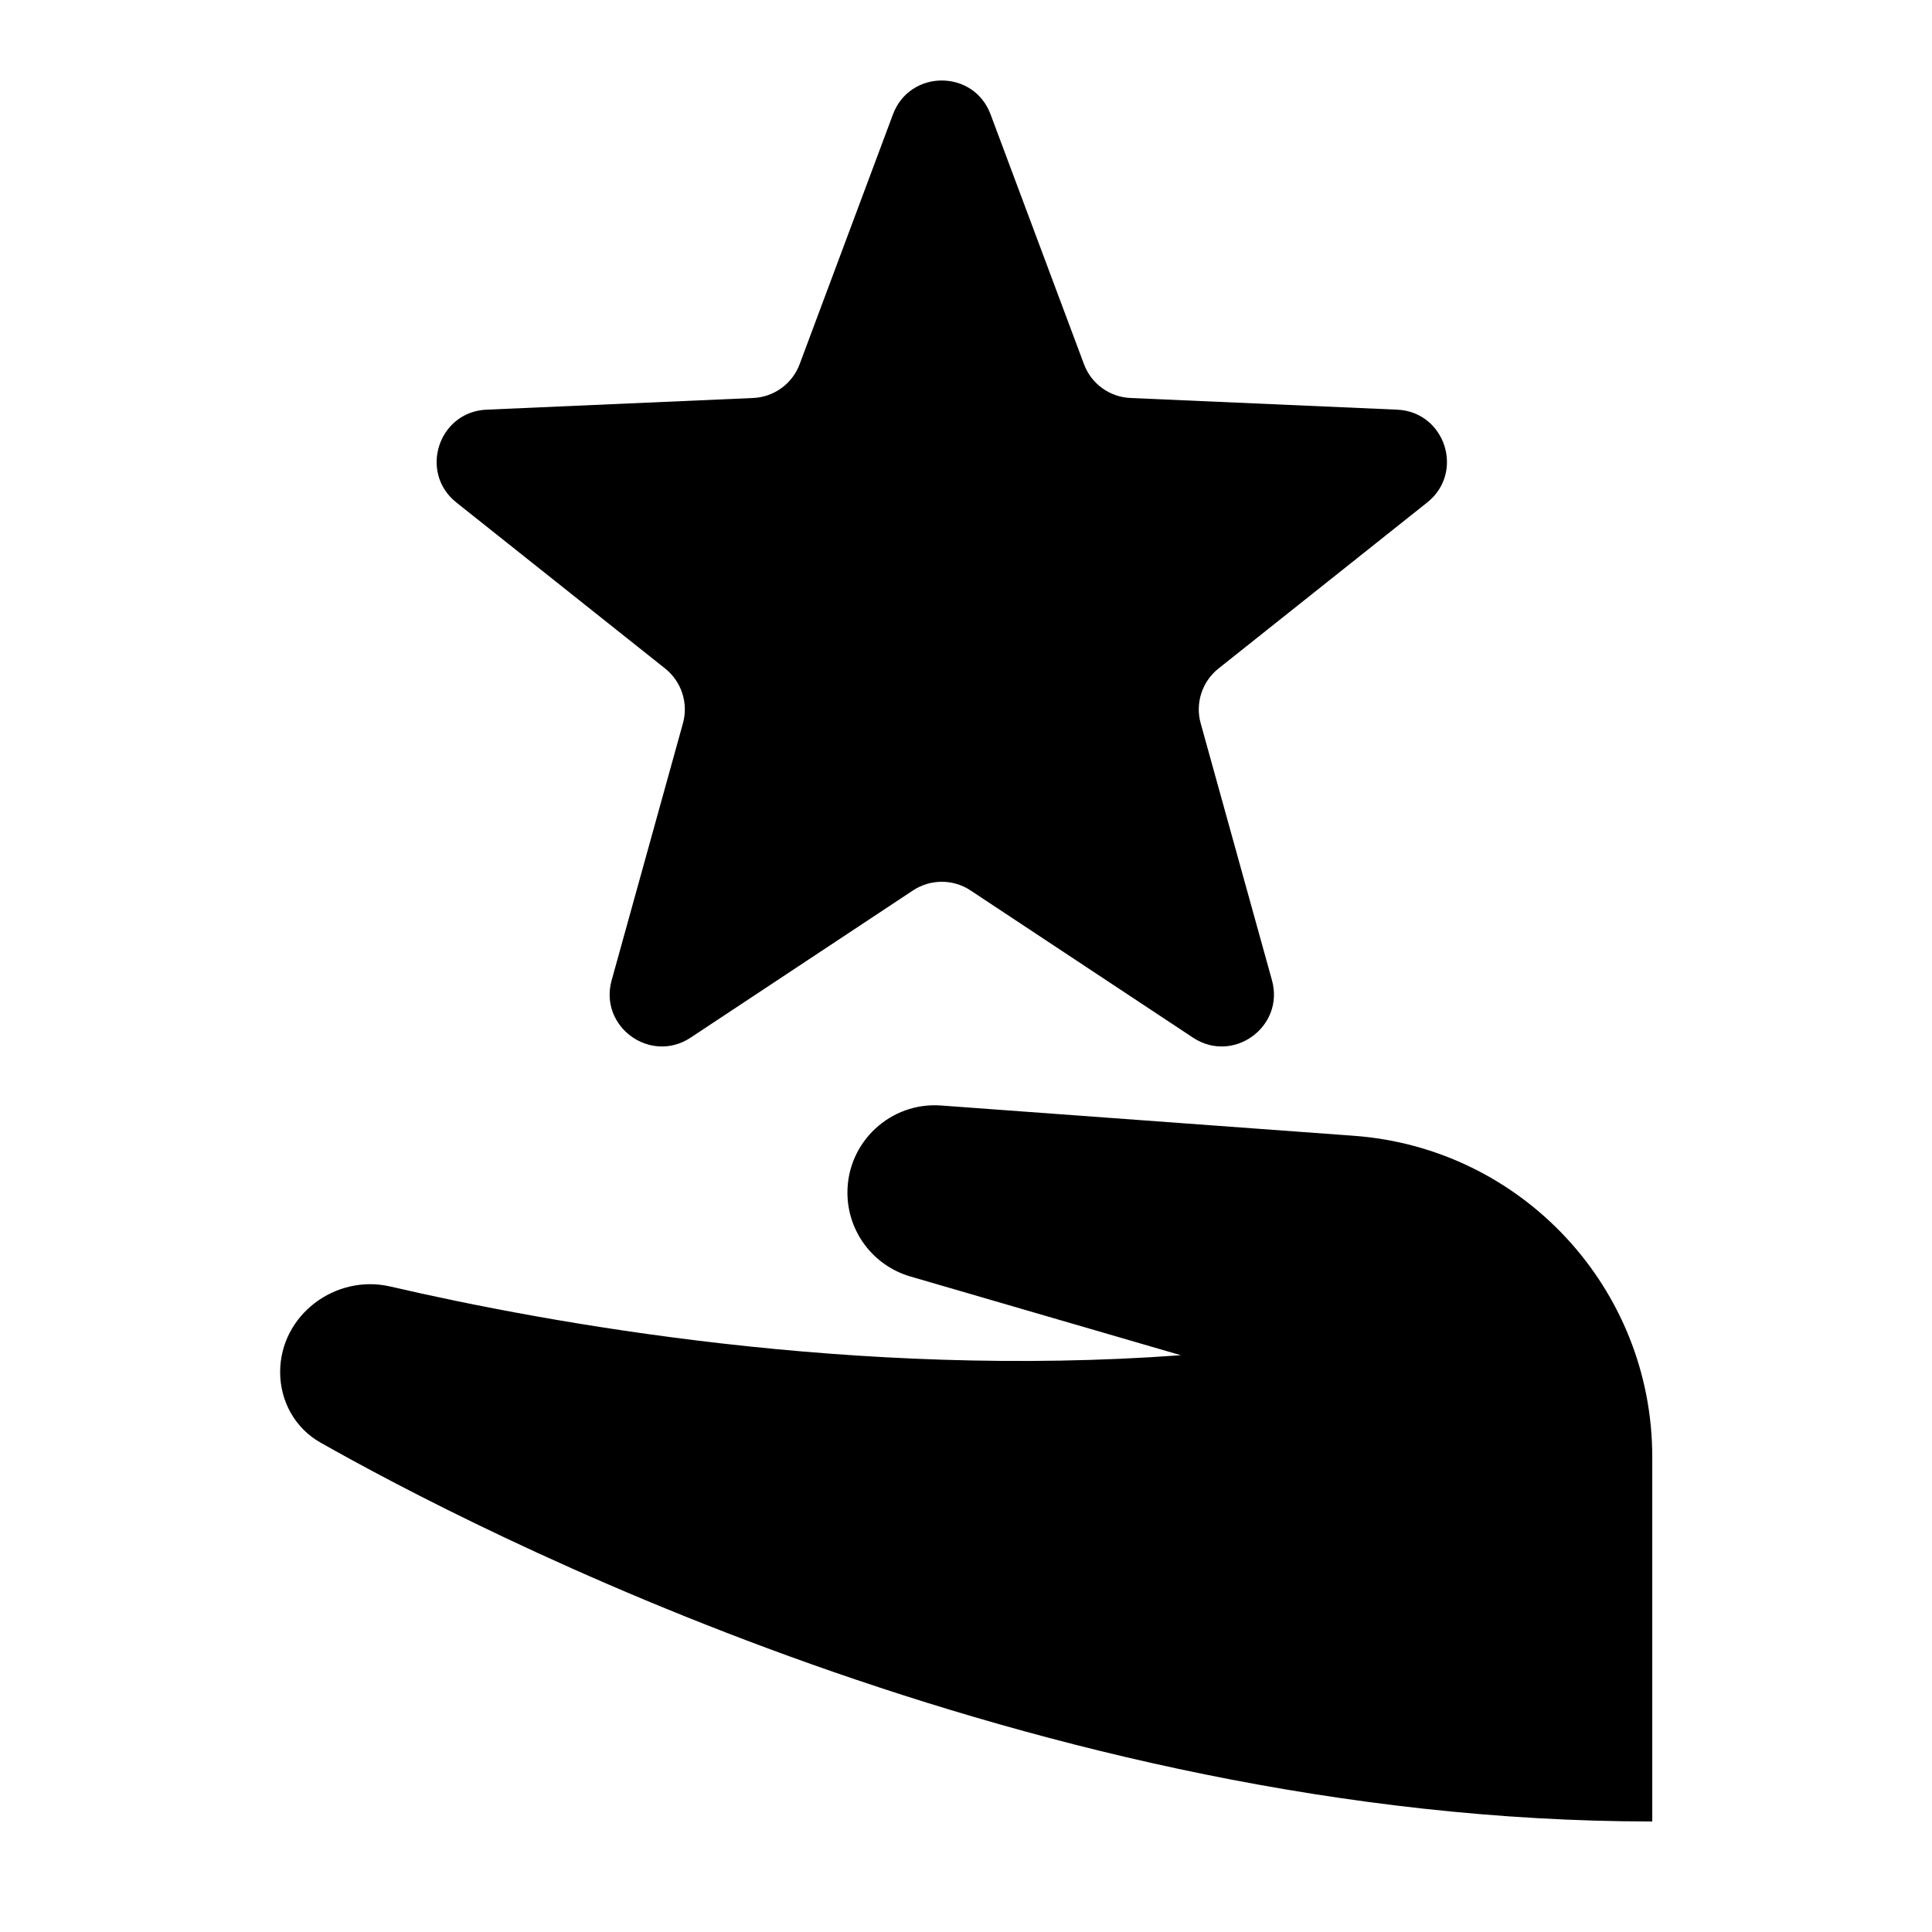 <svg xmlns="http://www.w3.org/2000/svg" width="24" height="24" viewBox="0 0 24 24" fill="none"><rect width="24" height="24" fill="none"/>
<path d="M12.305 1.42C12.096 0.86 11.303 0.86 11.093 1.42L9.933 4.525C9.842 4.768 9.614 4.933 9.355 4.944L6.044 5.089C5.446 5.115 5.201 5.869 5.669 6.242L8.263 8.305C8.466 8.467 8.553 8.734 8.484 8.984L7.598 12.178C7.438 12.754 8.08 13.22 8.579 12.89L11.342 11.061C11.559 10.918 11.84 10.918 12.056 11.061L14.82 12.89C15.319 13.22 15.96 12.754 15.801 12.178L14.915 8.984C14.846 8.734 14.933 8.467 15.136 8.305L17.729 6.242C18.198 5.869 17.953 5.115 17.355 5.089L14.044 4.944C13.784 4.933 13.557 4.768 13.466 4.525L12.305 1.42Z" fill="#000000"/>
<path d="M16.817 14.109L11.691 13.733C11.063 13.687 10.527 14.185 10.527 14.815C10.527 15.298 10.846 15.722 11.309 15.857L14.668 16.835C10.624 17.132 6.81 16.436 4.851 15.982C4.164 15.822 3.48 16.339 3.48 17.044C3.48 17.406 3.664 17.74 3.979 17.919C5.866 18.988 12.848 22.627 20.525 22.627V19.627L20.525 19.566V18.098C20.525 16.003 18.907 14.262 16.817 14.109Z" fill="#000000"/>
</svg>
